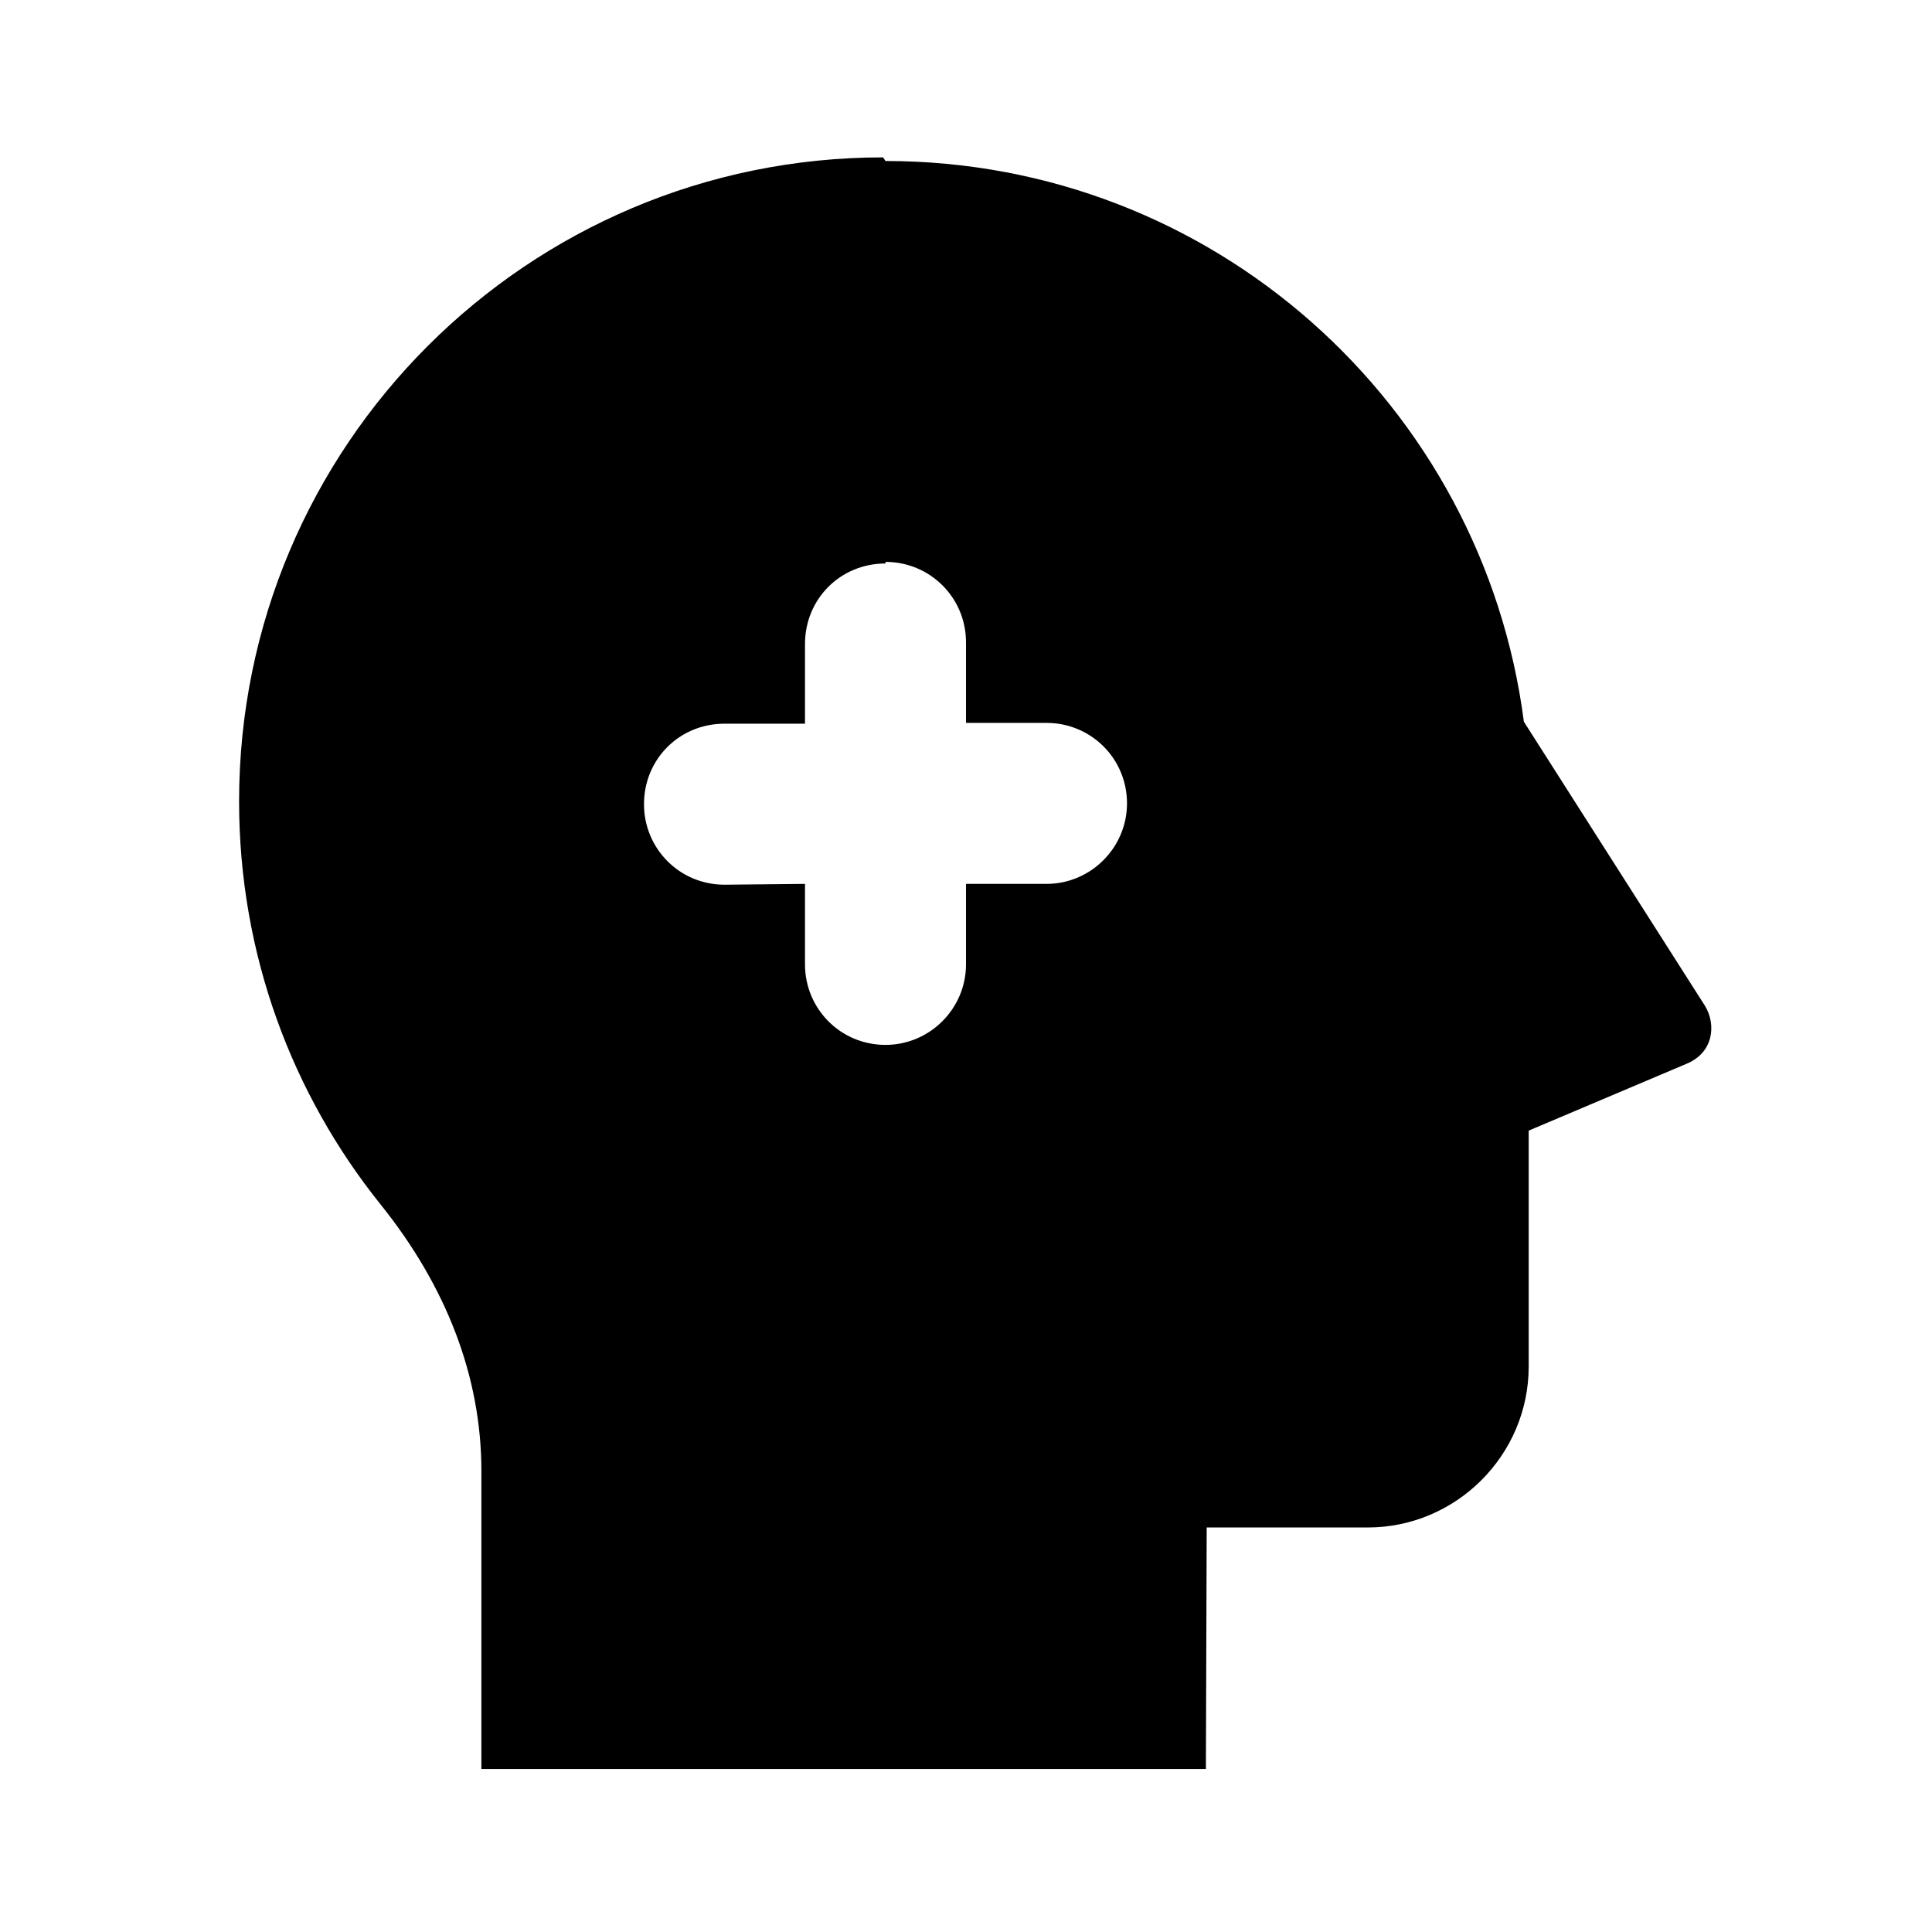 <svg viewBox="0 0 24 24" xmlns="http://www.w3.org/2000/svg"><path fill="none" d="M0 0h24v24H0Z"/><path d="M11 2c4.068 0 7.42 3.03 7.93 6.965l2.25 3.53c.14.23.11.58-.23.72l-1.96.83v2.93c0 1.1-.9 2-2 2h-2l-.01 3h-9v-3.7c0-1.18-.44-2.3-1.25-3.31 -1.1-1.37-1.76-3.109-1.76-5.01 0-4.418 3.582-8 8-8Zm0 5c-.56 0-1 .44-1 1v.99l-1 0c-.56 0-1 .44-1 1 0 .55.44 1 1 1l1-.01v1c0 .55.44 1 1 1 .55 0 1-.45 1-1v-1h1c.55 0 1-.45 1-1 0-.56-.45-1-1-1h-1v-1c0-.56-.45-1-1-1Z"/></svg>